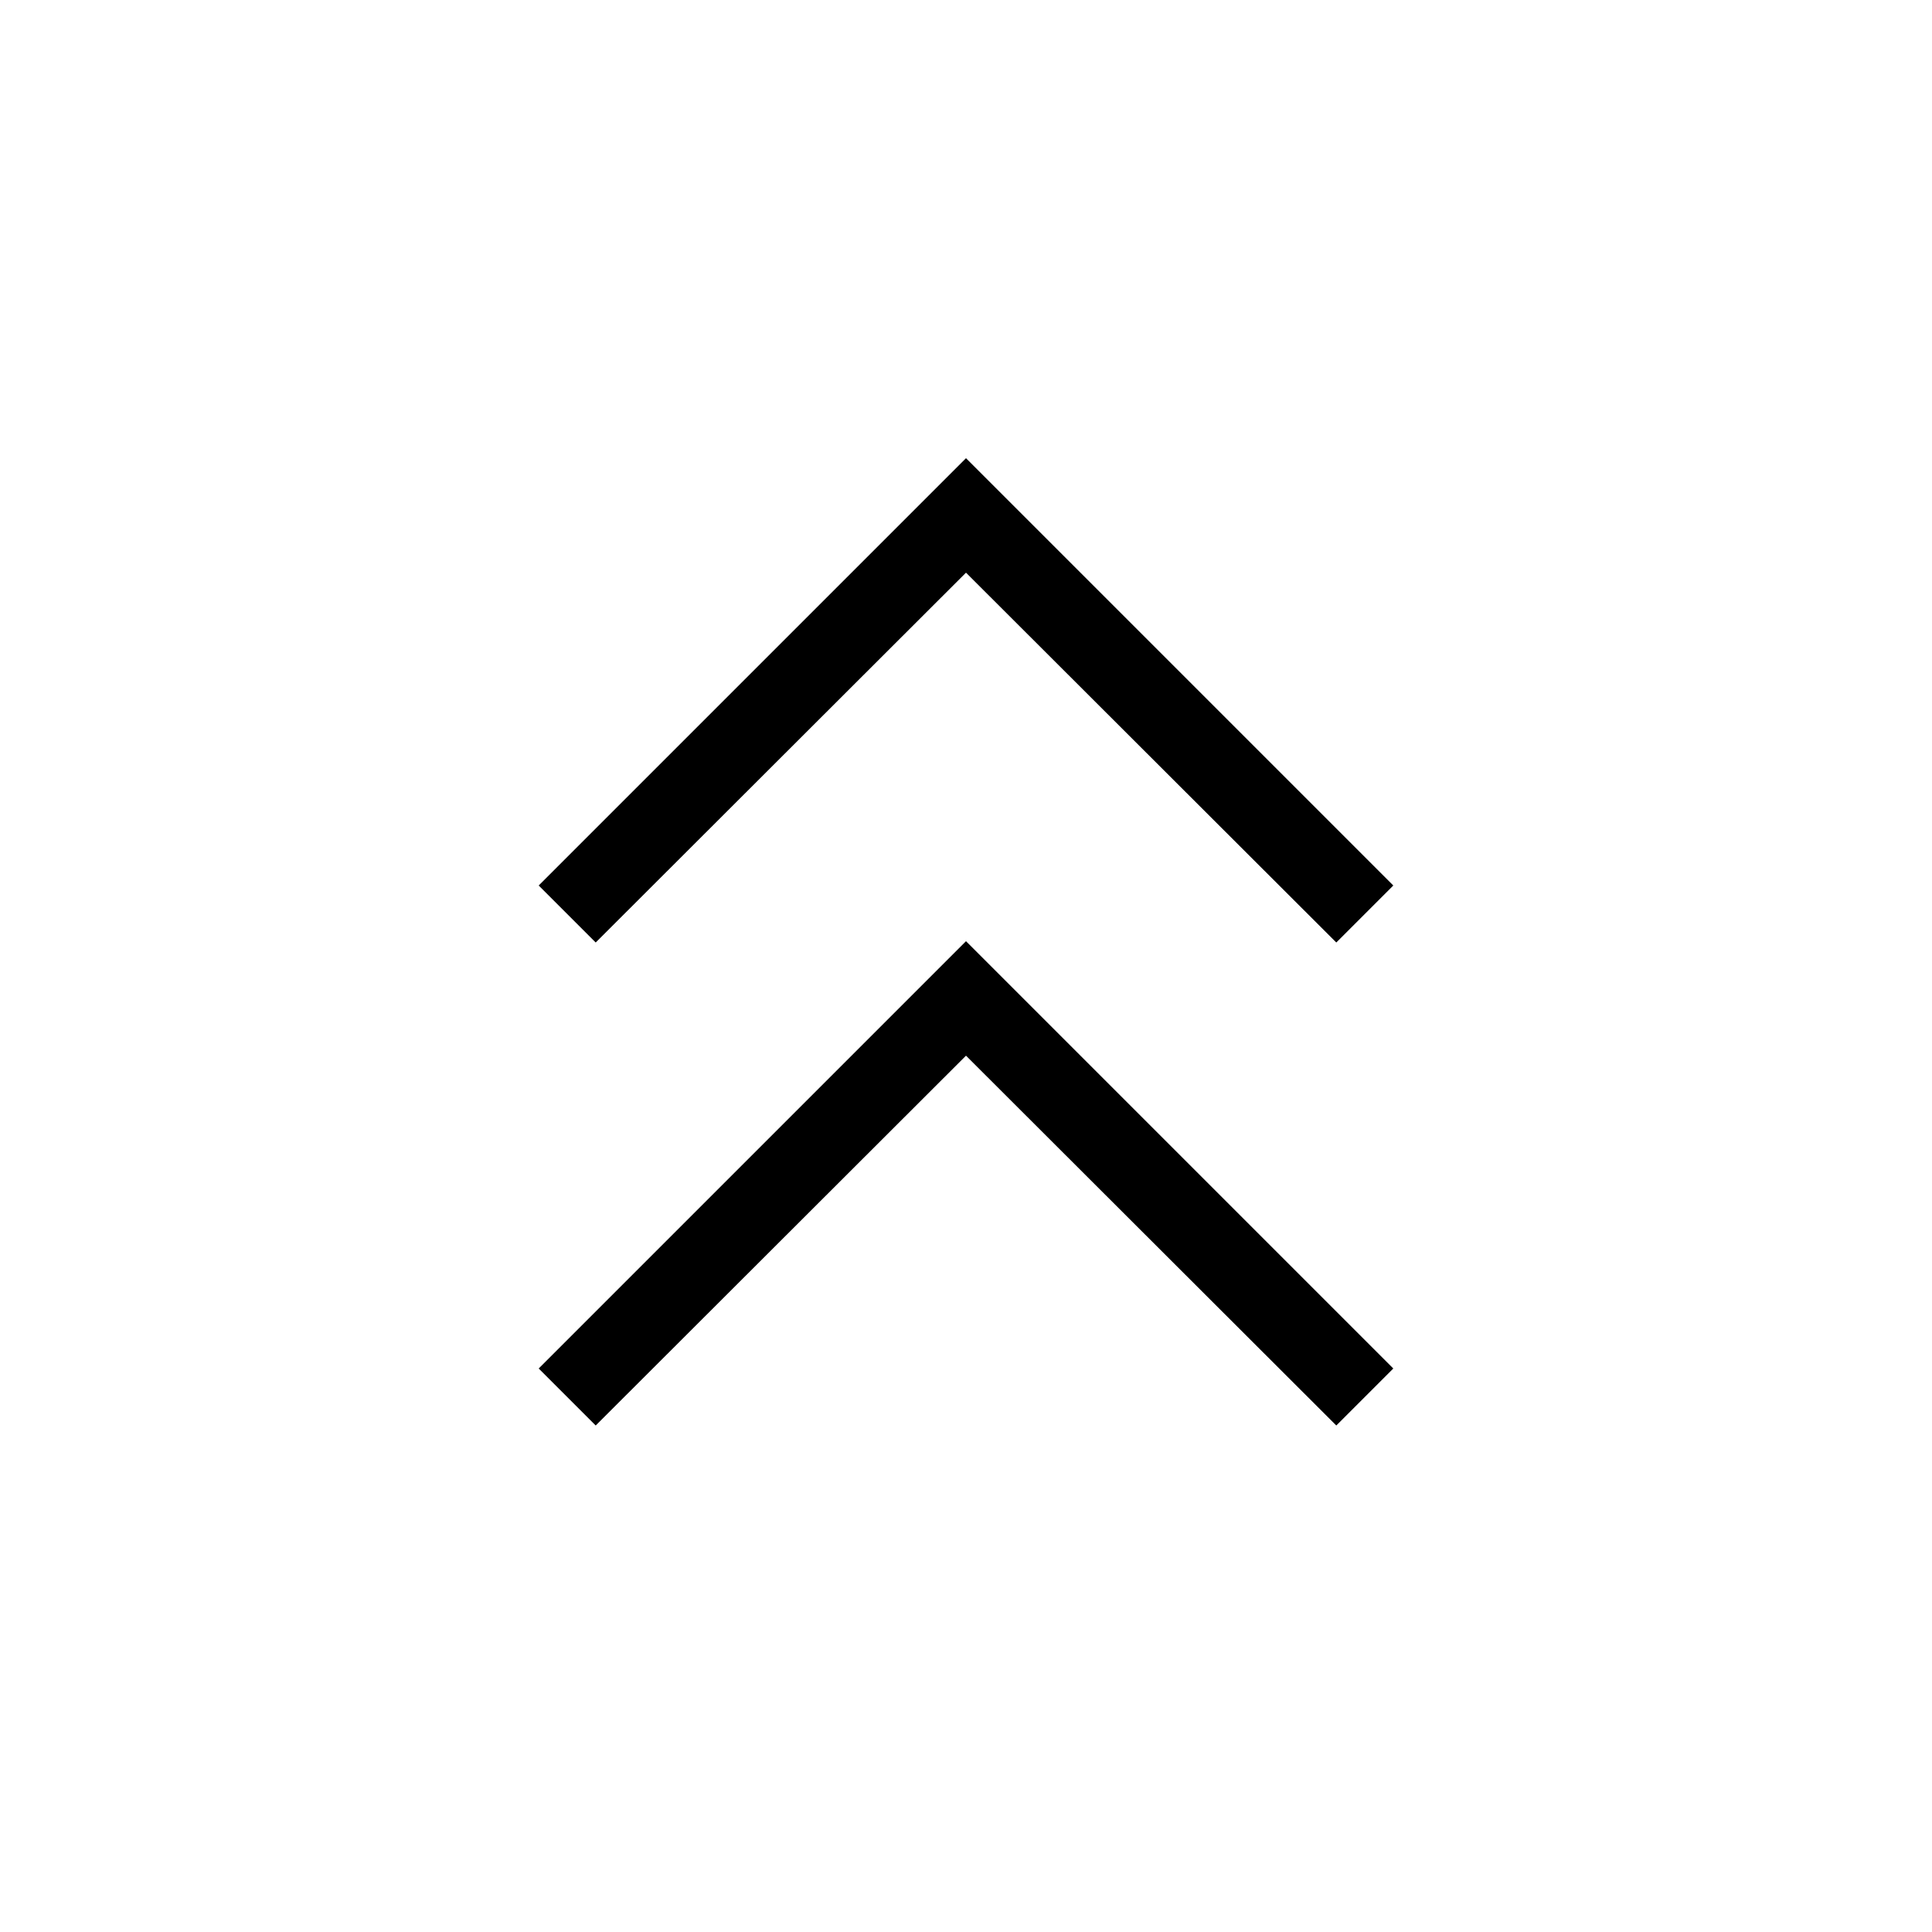<svg xmlns="http://www.w3.org/2000/svg" width="3em" height="3em" viewBox="0 0 24 24"><path fill="currentColor" d="M7.4 17.708L6.692 17L12 11.692L17.308 17l-.708.708l-4.6-4.594zm0-6L6.692 11L12 5.692L17.308 11l-.708.708L12 7.114z"/></svg>